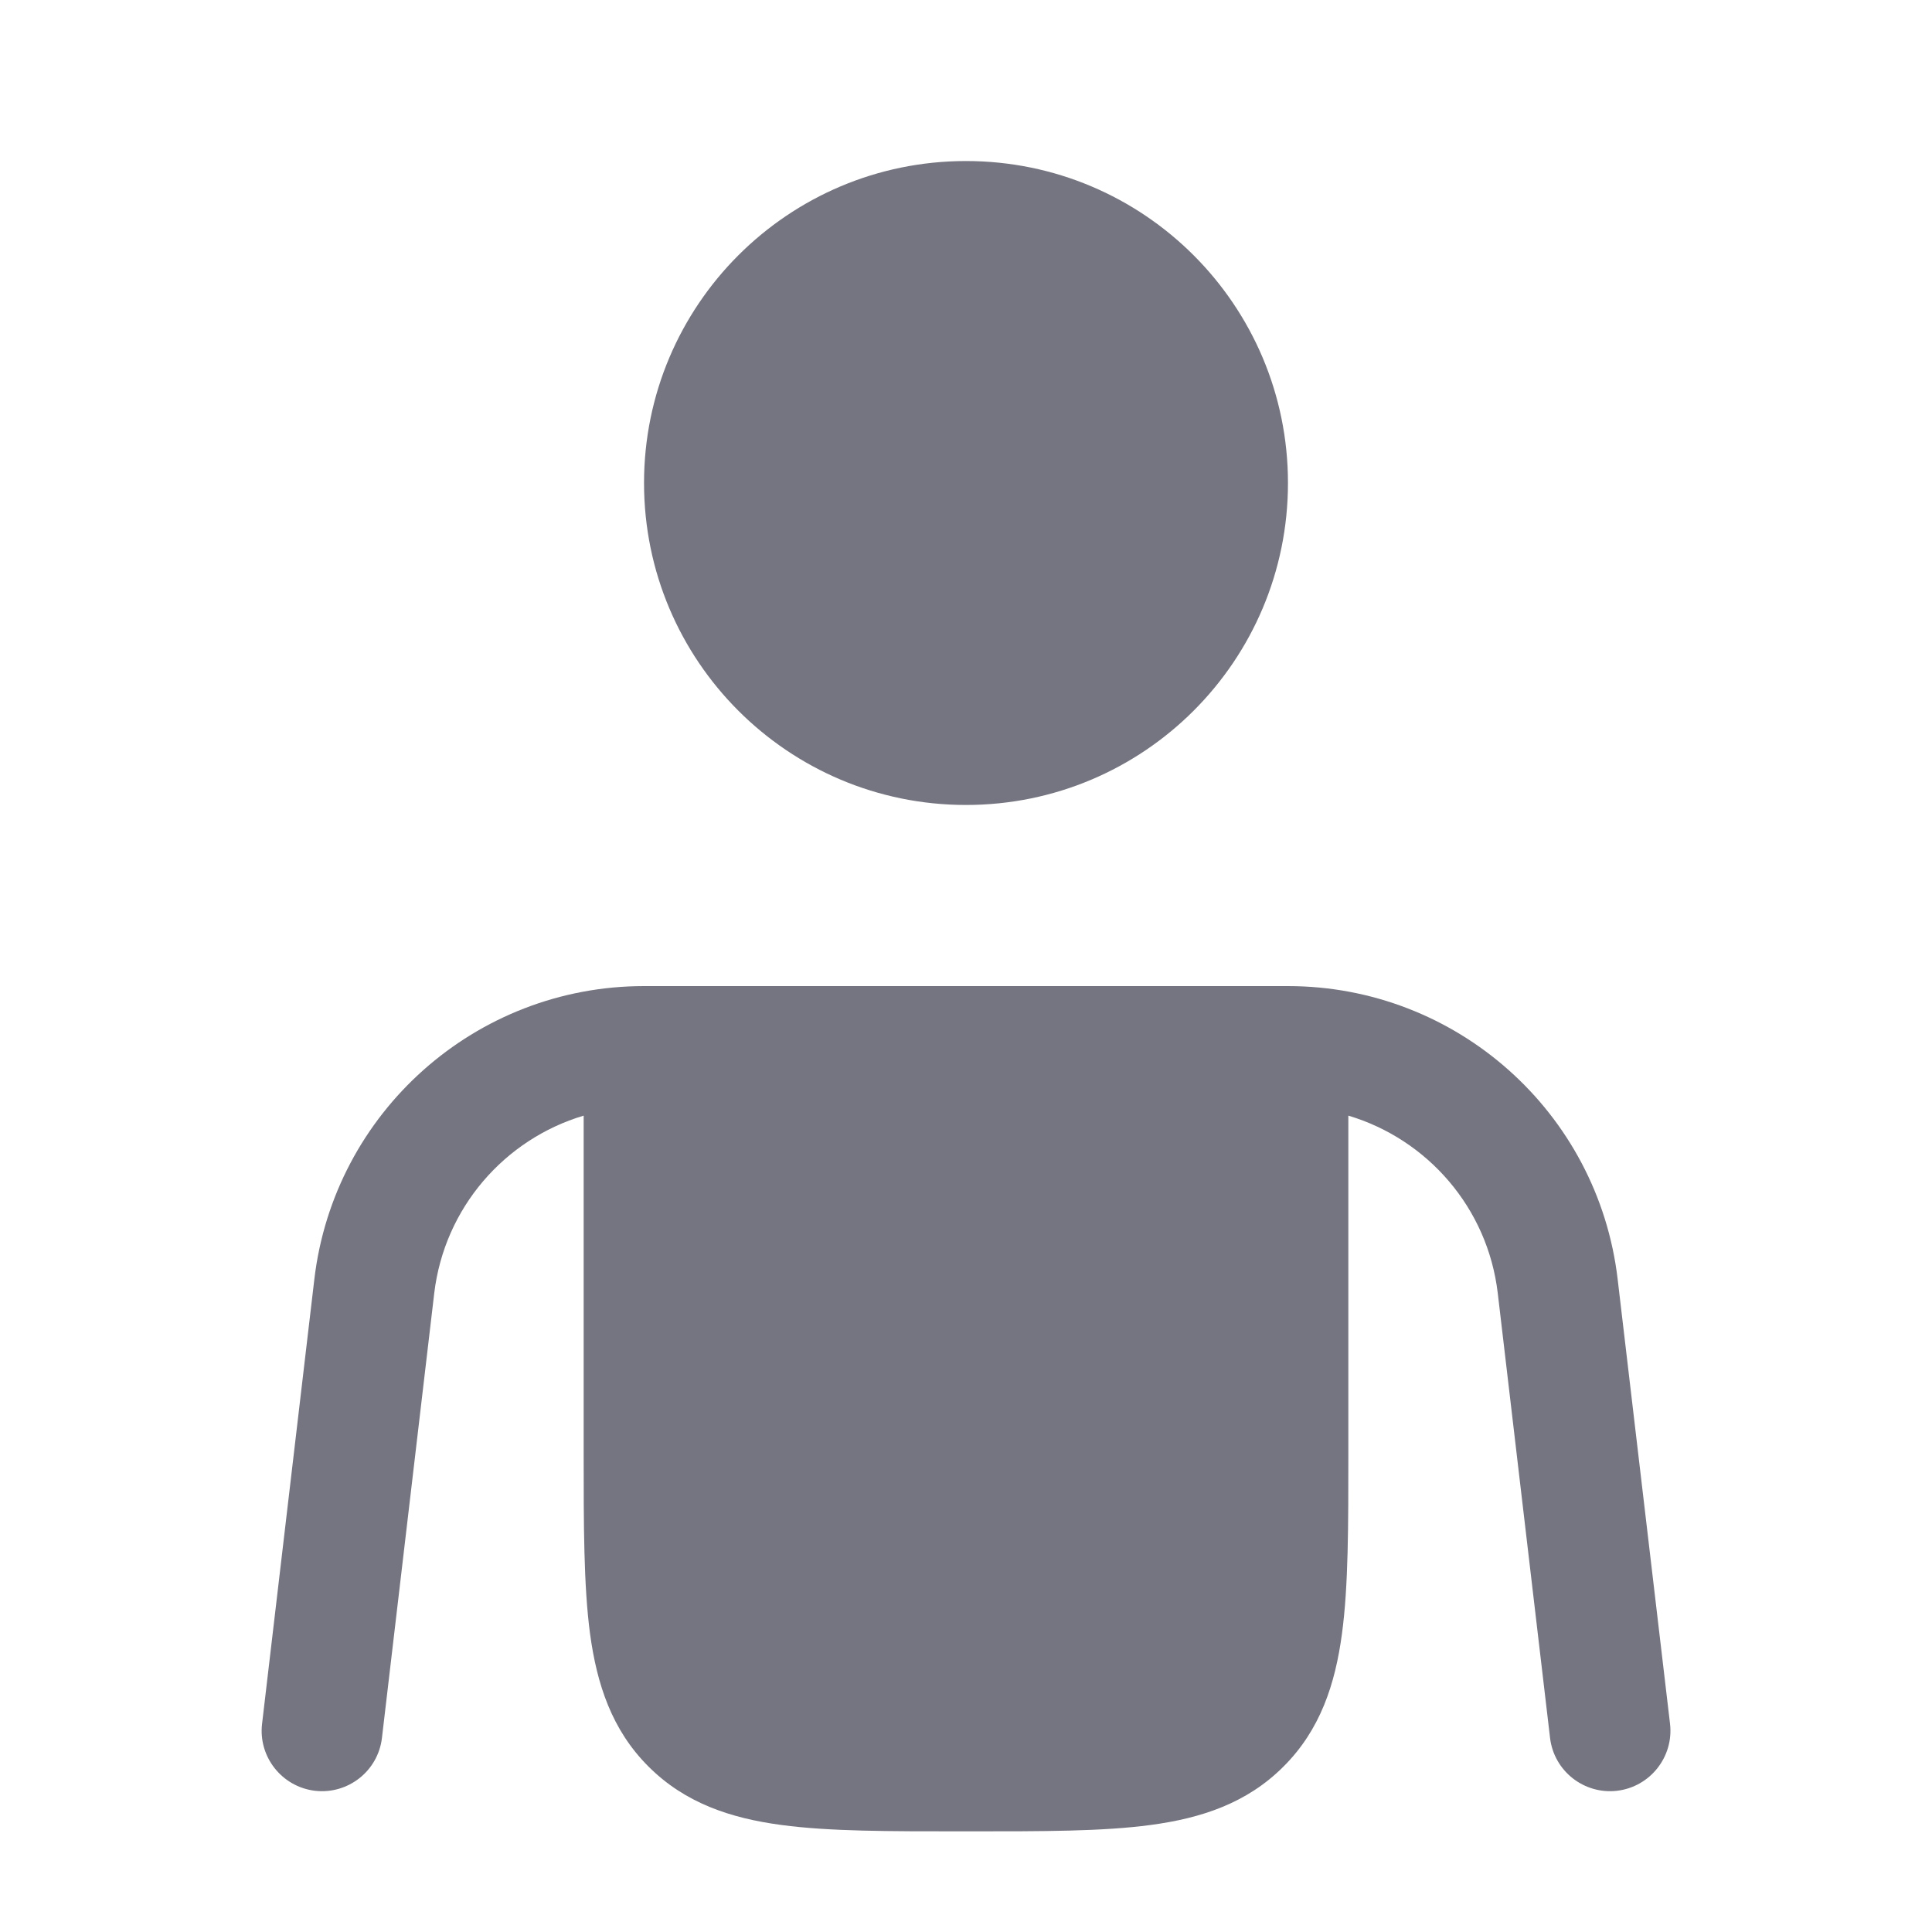 <svg width="20" height="20" viewBox="0 0 20 20" fill="none" xmlns="http://www.w3.org/2000/svg">
<path d="M10 8.333C11.841 8.333 13.333 6.841 13.333 5C13.333 3.159 11.841 1.667 10 1.667C8.159 1.667 6.667 3.159 6.667 5C6.667 6.841 8.159 8.333 10 8.333Z" fill="#757581"/>
<path d="M6.667 10.208C4.924 10.208 3.458 11.513 3.254 13.243L2.713 17.844C2.672 18.186 2.918 18.497 3.26 18.538C3.603 18.578 3.914 18.333 3.954 17.99L4.495 13.389C4.6 12.503 5.224 11.793 6.042 11.549L6.042 15.043C6.042 15.792 6.042 16.416 6.108 16.912C6.179 17.435 6.333 17.908 6.713 18.287C7.093 18.667 7.565 18.822 8.088 18.892C8.584 18.959 9.208 18.958 9.957 18.958H10.043C10.792 18.958 11.416 18.959 11.912 18.892C12.435 18.822 12.908 18.667 13.287 18.287C13.667 17.908 13.822 17.435 13.892 16.912C13.959 16.416 13.958 15.792 13.958 15.043L13.958 11.549C14.776 11.793 15.401 12.503 15.505 13.389L16.046 17.99C16.086 18.333 16.397 18.578 16.74 18.538C17.083 18.497 17.328 18.186 17.288 17.844L16.746 13.243C16.543 11.513 15.076 10.208 13.333 10.208H6.667Z" fill="#757581"/>
</svg>
